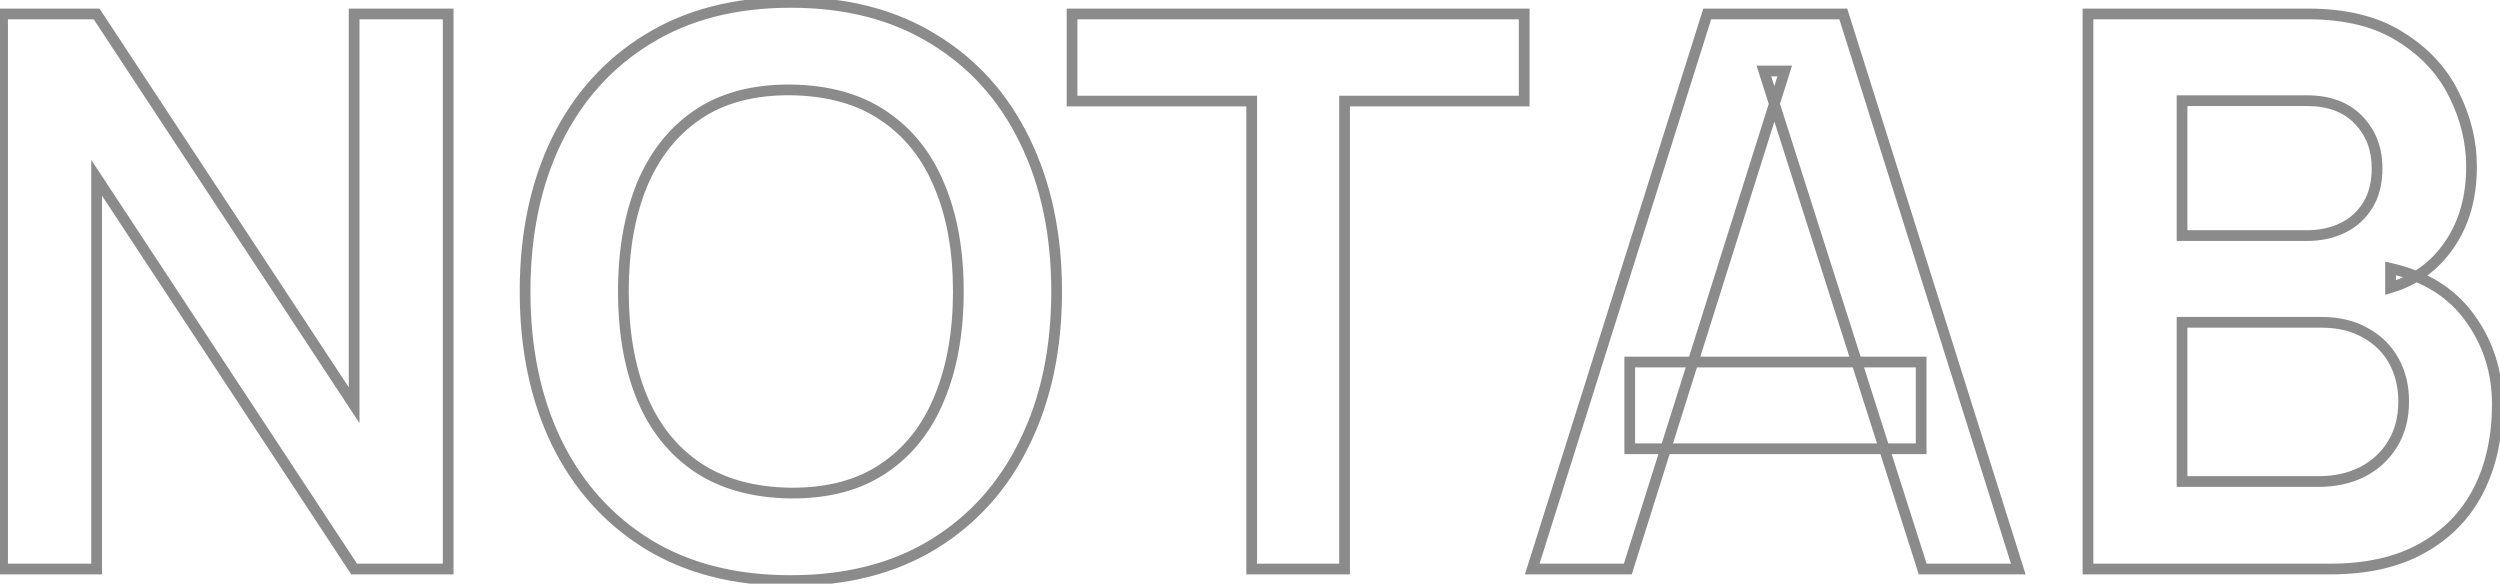 <svg width="681" height="159" viewBox="0 0 681 159" fill="none" xmlns="http://www.w3.org/2000/svg">
<path d="M0.7 155H-0.761V156.461H0.7V155ZM0.7 3.8V2.339H-0.761V3.8H0.7ZM26.32 3.8L27.541 2.997L27.108 2.339H26.32V3.8ZM96.46 110.375L95.239 111.178L97.921 115.254V110.375H96.46ZM96.46 3.8V2.339H94.999V3.8H96.46ZM122.08 3.8H123.541V2.339H122.08V3.8ZM122.08 155V156.461H123.541V155H122.08ZM96.46 155L95.239 155.803L95.672 156.461H96.46V155ZM26.32 48.425L27.541 47.622L24.858 43.546V48.425H26.32ZM26.32 155V156.461H27.782V155H26.32ZM2.161 155V3.8H-0.761V155H2.161ZM0.7 5.261H26.32V2.339H0.7V5.261ZM25.099 4.603L95.239 111.178L97.681 109.572L27.541 2.997L25.099 4.603ZM97.921 110.375V3.8H94.999V110.375H97.921ZM96.46 5.261H122.08V2.339H96.46V5.261ZM120.619 3.8V155H123.541V3.8H120.619ZM122.08 153.539H96.46V156.461H122.08V153.539ZM97.681 154.197L27.541 47.622L25.099 49.228L95.239 155.803L97.681 154.197ZM24.858 48.425V155H27.782V48.425H24.858ZM26.32 153.539H0.7V156.461H26.32V153.539ZM176.527 148.28L175.76 149.524L175.766 149.527L176.527 148.28ZM151.642 120.56L150.328 121.198L150.331 121.204L151.642 120.56ZM151.642 38.24L150.331 37.596L150.328 37.602L151.642 38.24ZM176.527 10.625L177.289 11.872L177.295 11.869L176.527 10.625ZM254.227 10.625L253.46 11.869L253.47 11.875L254.227 10.625ZM279.112 38.24L277.798 38.878L277.801 38.884L279.112 38.24ZM279.112 120.56L277.801 119.916L277.798 119.922L279.112 120.56ZM254.227 148.28L254.989 149.527L254.991 149.526L254.227 148.28ZM215.377 134.315L215.357 135.776L215.367 135.776L215.377 134.315ZM240.682 127.595L239.869 126.381L239.863 126.385L240.682 127.595ZM255.907 108.38L254.558 107.82L254.554 107.829L255.907 108.38ZM255.907 50.63L254.555 51.185L254.558 51.192L254.561 51.199L255.907 50.63ZM240.682 31.52L239.863 32.73L239.869 32.734L240.682 31.52ZM215.377 24.485L215.398 23.024L215.388 23.024L215.377 24.485ZM190.072 31.205L190.892 32.415L190.892 32.415L190.072 31.205ZM174.847 50.42L173.498 49.859L173.494 49.869L174.847 50.42ZM174.847 108.275L173.495 108.83L173.497 108.834L174.847 108.275ZM189.967 127.28L189.148 128.49L189.154 128.494L189.967 127.28ZM215.377 156.689C200.473 156.689 187.798 153.447 177.289 147.033L175.766 149.527C186.817 156.273 200.042 159.611 215.377 159.611V156.689ZM177.295 147.036C166.759 140.537 158.648 131.509 152.954 119.916L150.331 121.204C156.257 133.271 164.736 142.723 175.76 149.524L177.295 147.036ZM152.957 119.922C147.33 108.325 144.494 94.83 144.494 79.4H141.571C141.571 95.19 144.475 109.135 150.328 121.198L152.957 119.922ZM144.494 79.4C144.494 63.97 147.33 50.475 152.957 38.878L150.328 37.602C144.475 49.665 141.571 63.61 141.571 79.4H144.494ZM152.954 38.884C158.647 27.292 166.757 18.301 177.289 11.872L175.766 9.378C164.738 16.109 156.257 25.528 150.331 37.596L152.954 38.884ZM177.295 11.869C187.803 5.387 200.475 2.111 215.377 2.111V-0.811C200.039 -0.811 186.812 2.563 175.76 9.381L177.295 11.869ZM215.377 2.111C230.279 2.111 242.952 5.387 253.46 11.869L254.995 9.381C243.943 2.563 230.715 -0.811 215.377 -0.811V2.111ZM253.47 11.875C264.07 18.303 272.176 27.292 277.798 38.878L280.427 37.602C274.569 25.528 266.085 16.107 254.985 9.375L253.47 11.875ZM277.801 38.884C283.496 50.48 286.366 63.972 286.366 79.4H289.289C289.289 63.608 286.349 49.66 280.424 37.596L277.801 38.884ZM286.366 79.4C286.366 94.828 283.496 108.32 277.801 119.916L280.424 121.204C286.349 109.14 289.289 95.192 289.289 79.4H286.366ZM277.798 119.922C272.175 131.51 264.067 140.535 253.464 147.034L254.991 149.526C266.087 142.725 274.57 133.27 280.427 121.198L277.798 119.922ZM253.466 147.033C242.957 153.447 230.282 156.689 215.377 156.689V159.611C230.713 159.611 243.938 156.273 254.989 149.527L253.466 147.033ZM215.367 135.776C225.738 135.848 234.482 133.558 241.502 128.805L239.863 126.385C233.443 130.732 225.316 132.922 215.388 132.854L215.367 135.776ZM241.496 128.809C248.55 124.082 253.802 117.435 257.261 108.931L254.554 107.829C251.293 115.845 246.395 122.008 239.869 126.381L241.496 128.809ZM257.257 108.94C260.776 100.466 262.514 90.608 262.514 79.4H259.591C259.591 90.312 257.899 99.774 254.558 107.82L257.257 108.94ZM262.514 79.4C262.514 68.193 260.776 58.401 257.254 50.061L254.561 51.199C257.898 59.099 259.591 68.487 259.591 79.4H262.514ZM257.26 50.075C253.799 41.64 248.547 35.031 241.496 30.306L239.869 32.734C246.398 37.109 251.296 43.24 254.555 51.185L257.26 50.075ZM241.502 30.31C234.493 25.564 225.761 23.167 215.398 23.024L215.357 25.946C225.294 26.083 233.432 28.376 239.863 32.73L241.502 30.31ZM215.388 23.024C205.016 22.952 196.273 25.242 189.253 29.995L190.892 32.415C197.312 28.068 205.438 25.878 215.367 25.946L215.388 23.024ZM189.253 29.995C182.273 34.721 177.026 41.364 173.498 49.859L176.197 50.98C179.529 42.956 184.432 36.789 190.892 32.415L189.253 29.995ZM173.494 49.869C170.048 58.341 168.346 68.195 168.346 79.4H171.269C171.269 68.485 172.927 59.019 176.201 50.971L173.494 49.869ZM168.346 79.4C168.346 90.604 170.048 100.426 173.495 108.83L176.2 107.72C172.927 99.744 171.269 90.316 171.269 79.4H168.346ZM173.497 108.834C176.957 117.195 182.171 123.766 189.148 128.49L190.787 126.07C184.323 121.694 179.458 115.595 176.198 107.716L173.497 108.834ZM189.154 128.494C196.23 133.236 204.993 135.633 215.357 135.776L215.398 132.854C205.462 132.717 197.285 130.424 190.781 126.066L189.154 128.494ZM340.956 155H339.494V156.461H340.956V155ZM340.956 27.53H342.417V26.069H340.956V27.53ZM292.026 27.53H290.564V28.991H292.026V27.53ZM292.026 3.8V2.339H290.564V3.8H292.026ZM415.191 3.8H416.652V2.339H415.191V3.8ZM415.191 27.53V28.991H416.652V27.53H415.191ZM366.261 27.53V26.069H364.799V27.53H366.261ZM366.261 155V156.461H367.722V155H366.261ZM342.417 155V27.53H339.494V155H342.417ZM340.956 26.069H292.026V28.991H340.956V26.069ZM293.487 27.53V3.8H290.564V27.53H293.487ZM292.026 5.261H415.191V2.339H292.026V5.261ZM413.729 3.8V27.53H416.652V3.8H413.729ZM415.191 26.069H366.261V28.991H415.191V26.069ZM364.799 27.53V155H367.722V27.53H364.799ZM366.261 153.539H340.956V156.461H366.261V153.539ZM417.378 155L415.984 154.561L415.385 156.461H417.378V155ZM465.048 3.8V2.339H463.976L463.654 3.361L465.048 3.8ZM502.113 3.8L503.507 3.361L503.184 2.339H502.113V3.8ZM549.783 155V156.461H551.776L551.177 154.561L549.783 155ZM523.743 155L522.35 155.444L522.675 156.461H523.743V155ZM480.483 19.34V17.878H478.483L479.09 19.784L480.483 19.34ZM486.153 19.34L487.547 19.779L488.145 17.878H486.153V19.34ZM443.418 155V156.461H444.49L444.812 155.439L443.418 155ZM443.943 122.24H442.481V123.701H443.943V122.24ZM443.943 98.615V97.153H442.481V98.615H443.943ZM523.323 98.615H524.784V97.153H523.323V98.615ZM523.323 122.24V123.701H524.784V122.24H523.323ZM418.772 155.439L466.442 4.239L463.654 3.361L415.984 154.561L418.772 155.439ZM465.048 5.261H502.113V2.339H465.048V5.261ZM500.719 4.239L548.389 155.439L551.177 154.561L503.507 3.361L500.719 4.239ZM549.783 153.539H523.743V156.461H549.783V153.539ZM525.135 154.556L481.875 18.896L479.09 19.784L522.35 155.444L525.135 154.556ZM480.483 20.801H486.153V17.878H480.483V20.801ZM484.759 18.901L442.024 154.561L444.812 155.439L487.547 19.779L484.759 18.901ZM443.418 153.539H417.378V156.461H443.418V153.539ZM445.404 122.24V98.615H442.481V122.24H445.404ZM443.943 100.076H523.323V97.153H443.943V100.076ZM521.861 98.615V122.24H524.784V98.615H521.861ZM523.323 120.779H443.943V123.701H523.323V120.779ZM568.766 155H567.305V156.461H568.766V155ZM568.766 3.8V2.339H567.305V3.8H568.766ZM653.816 9.995L653.034 11.229L653.041 11.234L653.049 11.239L653.816 9.995ZM668.411 25.64L667.101 26.288L667.107 26.299L668.411 25.64ZM667.256 66.59L666.052 65.763L666.045 65.773L667.256 66.59ZM651.191 78.35H649.73V80.312L651.61 79.75L651.191 78.35ZM651.191 73.1L651.516 71.675L649.73 71.268V73.1H651.191ZM672.821 86.645L671.632 87.495L671.638 87.502L672.821 86.645ZM675.131 133.58L673.83 132.916L673.83 132.916L675.131 133.58ZM659.801 149.33L659.091 148.053L659.085 148.056L659.801 149.33ZM594.386 131.165H592.925V132.626H594.386V131.165ZM643.526 128.54L644.18 129.847L644.19 129.842L644.201 129.837L643.526 128.54ZM651.716 120.98L650.473 120.213L650.468 120.22L651.716 120.98ZM652.136 98.405L650.852 99.103L650.852 99.103L652.136 98.405ZM644.471 90.74L643.735 92.002L643.745 92.008L643.755 92.014L644.471 90.74ZM594.386 87.8V86.338H592.925V87.8H594.386ZM594.386 64.175H592.925V65.636H594.386V64.175ZM644.996 55.88L643.752 55.114L643.752 55.114L644.996 55.88ZM642.476 32.675L643.531 31.663L643.531 31.663L642.476 32.675ZM594.386 27.425V25.963H592.925V27.425H594.386ZM570.228 155V3.8H567.305V155H570.228ZM568.766 5.261H628.721V2.339H568.766V5.261ZM628.721 5.261C638.752 5.261 646.822 7.289 653.034 11.229L654.599 8.761C647.79 4.441 639.13 2.339 628.721 2.339V5.261ZM653.049 11.239C659.417 15.168 664.083 20.185 667.101 26.288L669.721 24.992C666.439 18.355 661.376 12.942 654.584 8.751L653.049 11.239ZM667.107 26.299C670.229 32.476 671.78 38.831 671.78 45.38H674.703C674.703 38.349 673.034 31.544 669.716 24.981L667.107 26.299ZM671.78 45.38C671.78 53.47 669.846 60.238 666.052 65.763L668.461 67.417C672.647 61.322 674.703 53.95 674.703 45.38H671.78ZM666.045 65.773C662.316 71.299 657.243 75.015 650.773 76.95L651.61 79.75C658.72 77.625 664.357 73.501 668.468 67.407L666.045 65.773ZM652.653 78.35V73.1H649.73V78.35H652.653ZM650.867 74.525C660.096 76.629 666.973 80.971 671.632 87.494L674.011 85.796C668.87 78.599 661.326 73.911 651.516 71.675L650.867 74.525ZM671.638 87.502C676.421 94.104 678.815 101.607 678.815 110.06H681.738C681.738 101.013 679.162 92.906 674.005 85.788L671.638 87.502ZM678.815 110.06C678.815 118.832 677.137 126.437 673.83 132.916L676.433 134.244C679.986 127.283 681.738 119.208 681.738 110.06H678.815ZM673.83 132.916C670.536 139.369 665.635 144.41 659.091 148.053L660.512 150.607C667.548 146.69 672.867 141.231 676.433 134.244L673.83 132.916ZM659.085 148.056C652.638 151.683 644.571 153.539 634.811 153.539V156.461C644.932 156.461 653.525 154.537 660.518 150.604L659.085 148.056ZM634.811 153.539H568.766V156.461H634.811V153.539ZM594.386 132.626H631.661V129.704H594.386V132.626ZM631.661 132.626C636.269 132.626 640.453 131.711 644.18 129.847L642.873 127.233C639.6 128.869 635.874 129.704 631.661 129.704V132.626ZM644.201 129.837C647.926 127.899 650.859 125.199 652.965 121.74L650.468 120.22C648.653 123.201 646.127 125.541 642.852 127.243L644.201 129.837ZM652.96 121.747C655.154 118.192 656.223 114.032 656.223 109.325H653.3C653.3 113.578 652.339 117.188 650.473 120.213L652.96 121.747ZM656.223 109.325C656.223 105.048 655.299 101.164 653.42 97.707L650.852 99.103C652.474 102.086 653.3 105.482 653.3 109.325H656.223ZM653.42 97.707C651.532 94.233 648.774 91.484 645.188 89.466L643.755 92.014C646.888 93.776 649.241 96.137 650.852 99.103L653.42 97.707ZM645.208 89.478C641.582 87.363 637.292 86.338 632.396 86.338V89.261C636.881 89.261 640.64 90.197 643.735 92.002L645.208 89.478ZM632.396 86.338H594.386V89.261H632.396V86.338ZM592.925 87.8V131.165H595.848V87.8H592.925ZM594.386 65.636H628.406V62.714H594.386V65.636ZM628.406 65.636C632.237 65.636 635.716 64.899 638.812 63.389L637.531 60.761C634.886 62.051 631.856 62.714 628.406 62.714V65.636ZM638.812 63.389C641.932 61.867 644.416 59.611 646.241 56.646L643.752 55.114C642.216 57.609 640.15 59.483 637.531 60.761L638.812 63.389ZM646.241 56.646C648.094 53.635 648.978 49.995 648.978 45.8H646.055C646.055 49.585 645.259 52.665 643.752 55.114L646.241 56.646ZM648.978 45.8C648.978 40.207 647.175 35.459 643.531 31.663L641.422 33.687C644.498 36.891 646.055 40.893 646.055 45.8H648.978ZM643.531 31.663C639.832 27.81 634.722 25.963 628.406 25.963V28.886C634.131 28.886 638.401 30.54 641.422 33.687L643.531 31.663ZM628.406 25.963H594.386V28.886H628.406V25.963ZM592.925 27.425V64.175H595.848V27.425H592.925Z" fill="#8B8B8B"/>
</svg>
